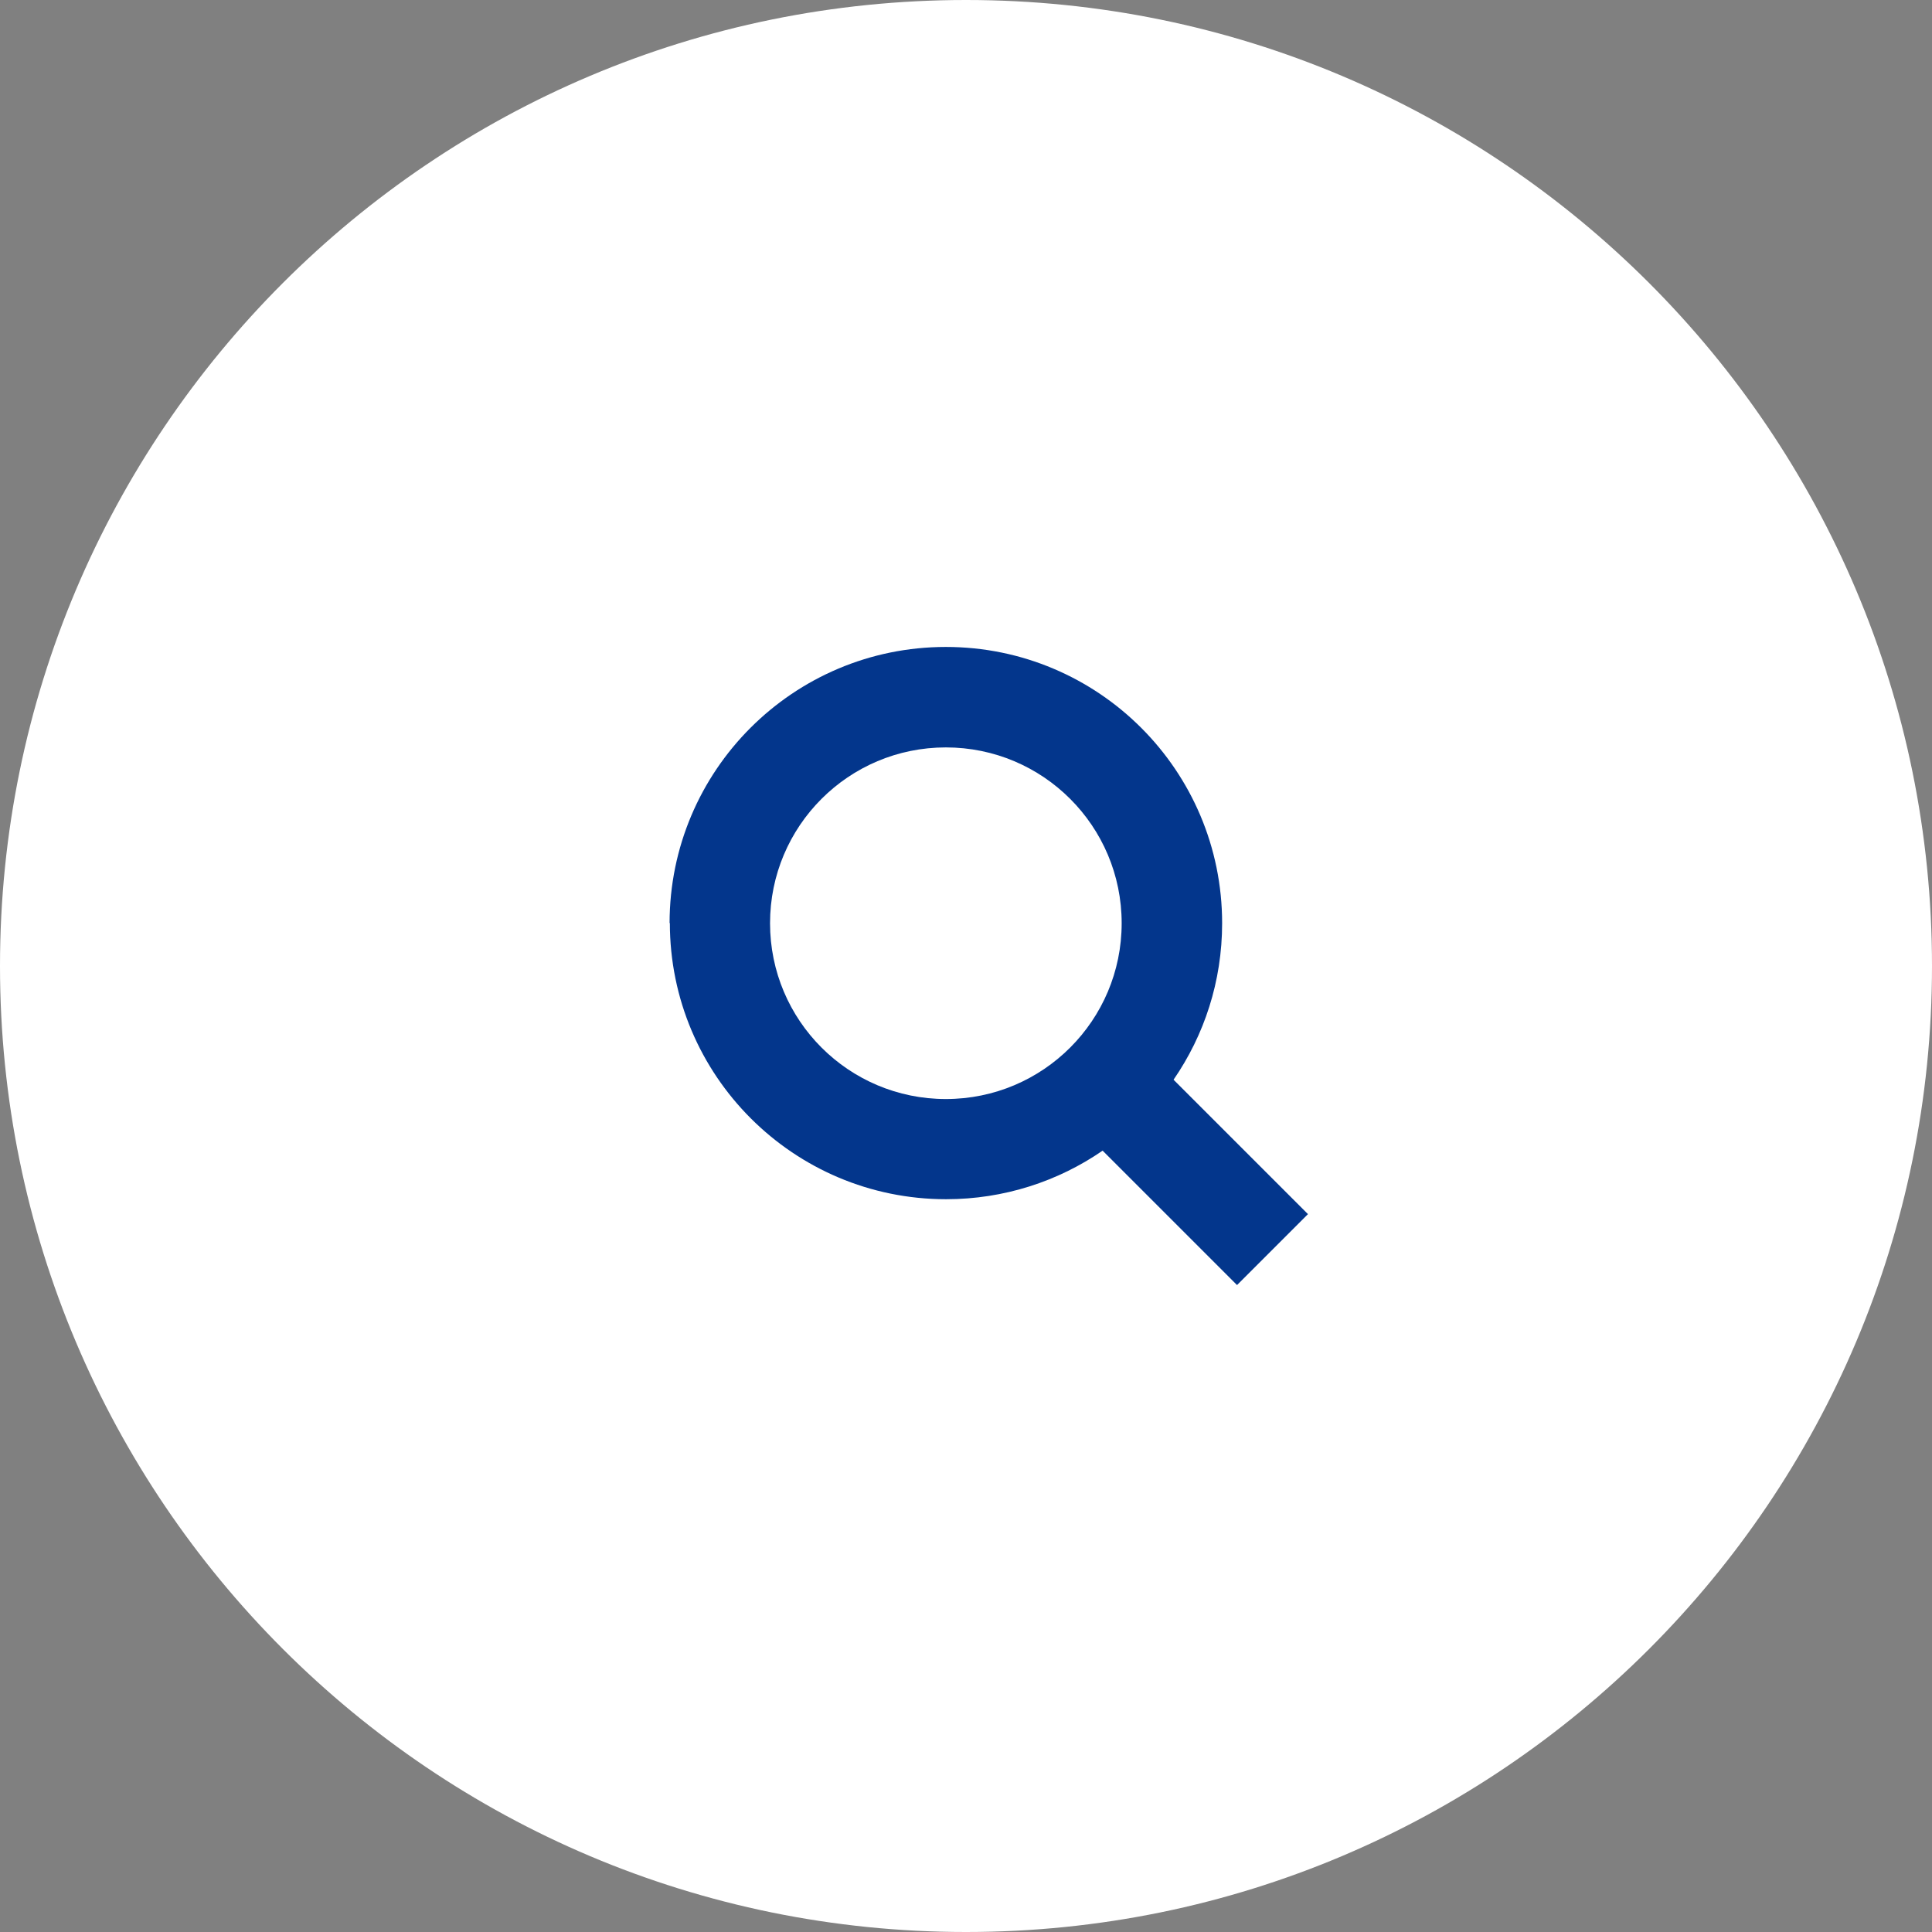 <?xml version="1.0" encoding="UTF-8"?>
<svg width="70px" height="70px" viewBox="0 0 70 70" version="1.1" xmlns="http://www.w3.org/2000/svg" xmlns:xlink="http://www.w3.org/1999/xlink">
    <rect x="0" y="0" width="70" height="70" fill="#808080" stroke="none"/>
    <title>icon_search 2</title>
    <g id="Page-1" stroke="none" stroke-width="1" fill="none" fill-rule="evenodd">
        <g id="Extra-Large" transform="translate(-1580, -45)" fill-rule="nonzero">
            <g id="icon_search" transform="translate(1580, 45)">
                <path d="M35,70 C54.33,70 70,54.33 70,35 C70,15.67 54.33,0 35,0 C15.67,0 0,15.67 0,35 C0,54.33 15.67,70 35,70" id="Path" fill="#FFFFFF"></path>
                <path d="M24.26,33.45 C24.26,27.92 28.74,23.44 34.27,23.44 C39.8,23.44 44.28,27.92 44.28,33.45 C44.28,35.56 43.63,37.51 42.52,39.12 L47.39,43.99 L44.82,46.56 L39.95,41.69 C38.34,42.8 36.38,43.45 34.28,43.45 C28.75,43.45 24.27,38.97 24.27,33.44 M34.27,27.08 C30.75,27.08 27.9,29.93 27.9,33.45 C27.9,36.97 30.75,39.82 34.27,39.82 C37.79,39.82 40.64,36.97 40.64,33.45 C40.64,29.93 37.79,27.08 34.27,27.08" id="Shape" fill="#03368C"></path>
            </g>
        </g>
    </g>
</svg>